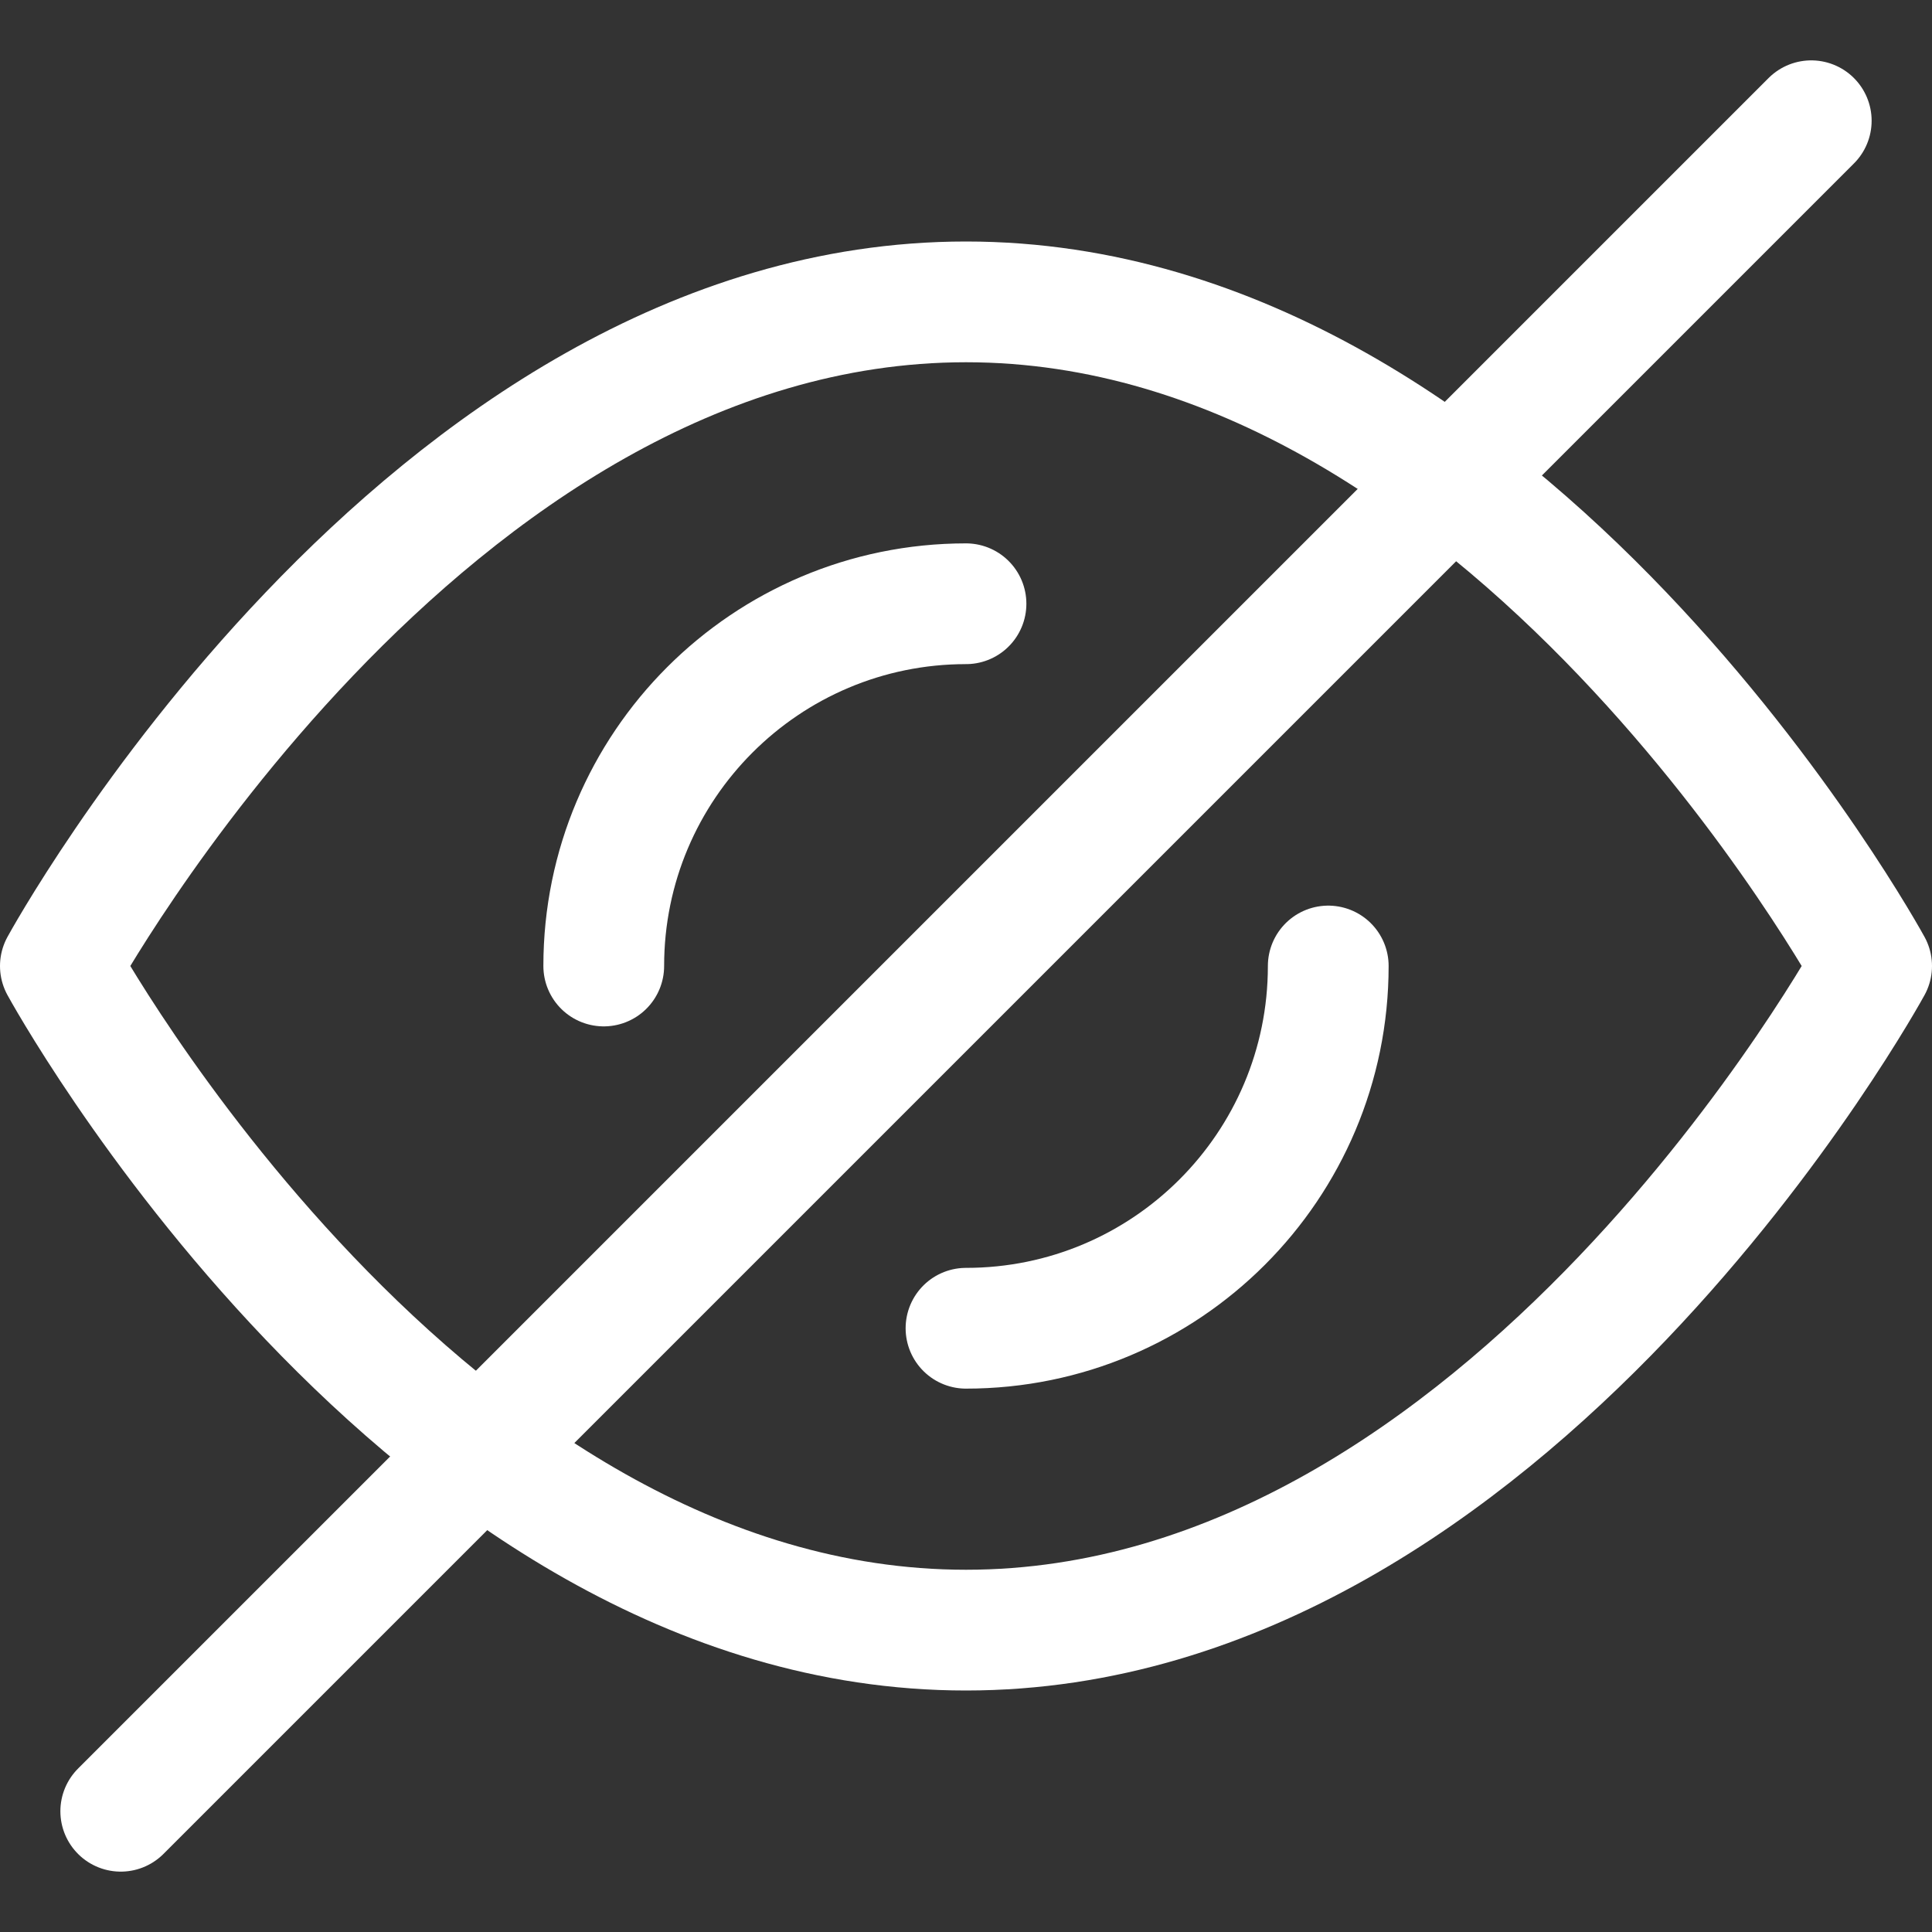 <svg xmlns="http://www.w3.org/2000/svg" xmlns:xlink="http://www.w3.org/1999/xlink" x="0px" y="0px" width="16px" height="16px" viewBox="0 0 16 16"><rect x="0" y="0" width="16" height="16" fill="#333333" stroke="none"/><path fill="none" stroke="#fff" stroke-linecap="round" stroke-linejoin="round" stroke-miterlimit="10" d="M0.5,8 c0,0,3-5.5,7.5-5.5S15.5,8,15.5,8s-3,5.5-7.5,5.5S0.5,8,0.5,8z"/> <path data-color="color-2" fill="none" stroke="#fff" stroke-linecap="round" stroke-linejoin="round" stroke-miterlimit="10" d="M5,8 c0-1.657,1.343-3,3-3"/> <path data-color="color-2" fill="none" stroke="#fff" stroke-linecap="round" stroke-linejoin="round" stroke-miterlimit="10" d=" M11,8c0,1.657-1.343,3-3,3"/> <line data-color="color-2" fill="none" stroke="#fff" stroke-linecap="round" stroke-linejoin="round" stroke-miterlimit="10" x1="1" y1="15" x2="15" y2="1"/> </svg>